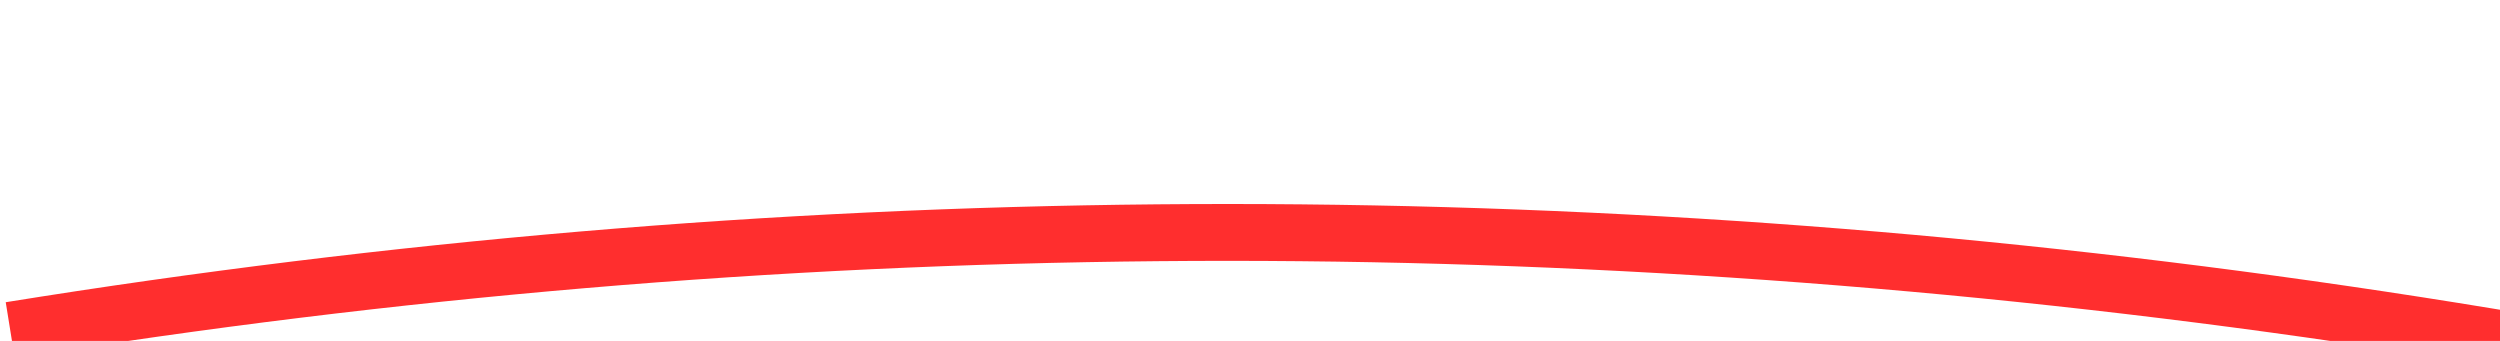 ﻿<?xml version="1.0" encoding="utf-8"?>
<svg version="1.1" xmlns:xlink="http://www.w3.org/1999/xlink" width="88px" height="12px" viewBox="680 7288  88 12" xmlns="http://www.w3.org/2000/svg">
  <g transform="matrix(0.946 0.326 -0.326 0.946 2414.139 161.676 )">
    <path d="M 686 7309  C 733.946 7283.324  787.615 7272.934  847.007 7277.83  " stroke-width="2" stroke="#ff2e2e" fill="none" />
    <path d="M 842.297 7273.101  L 846.197 7277.753  L 841.544 7281.653  L 842.829 7283.186  L 848.248 7278.644  L 849.014 7278.001  L 848.372 7277.235  L 843.829 7271.816  L 842.297 7273.101  Z " fill-rule="nonzero" fill="#ff2e2e" stroke="none" />
  </g>
</svg>